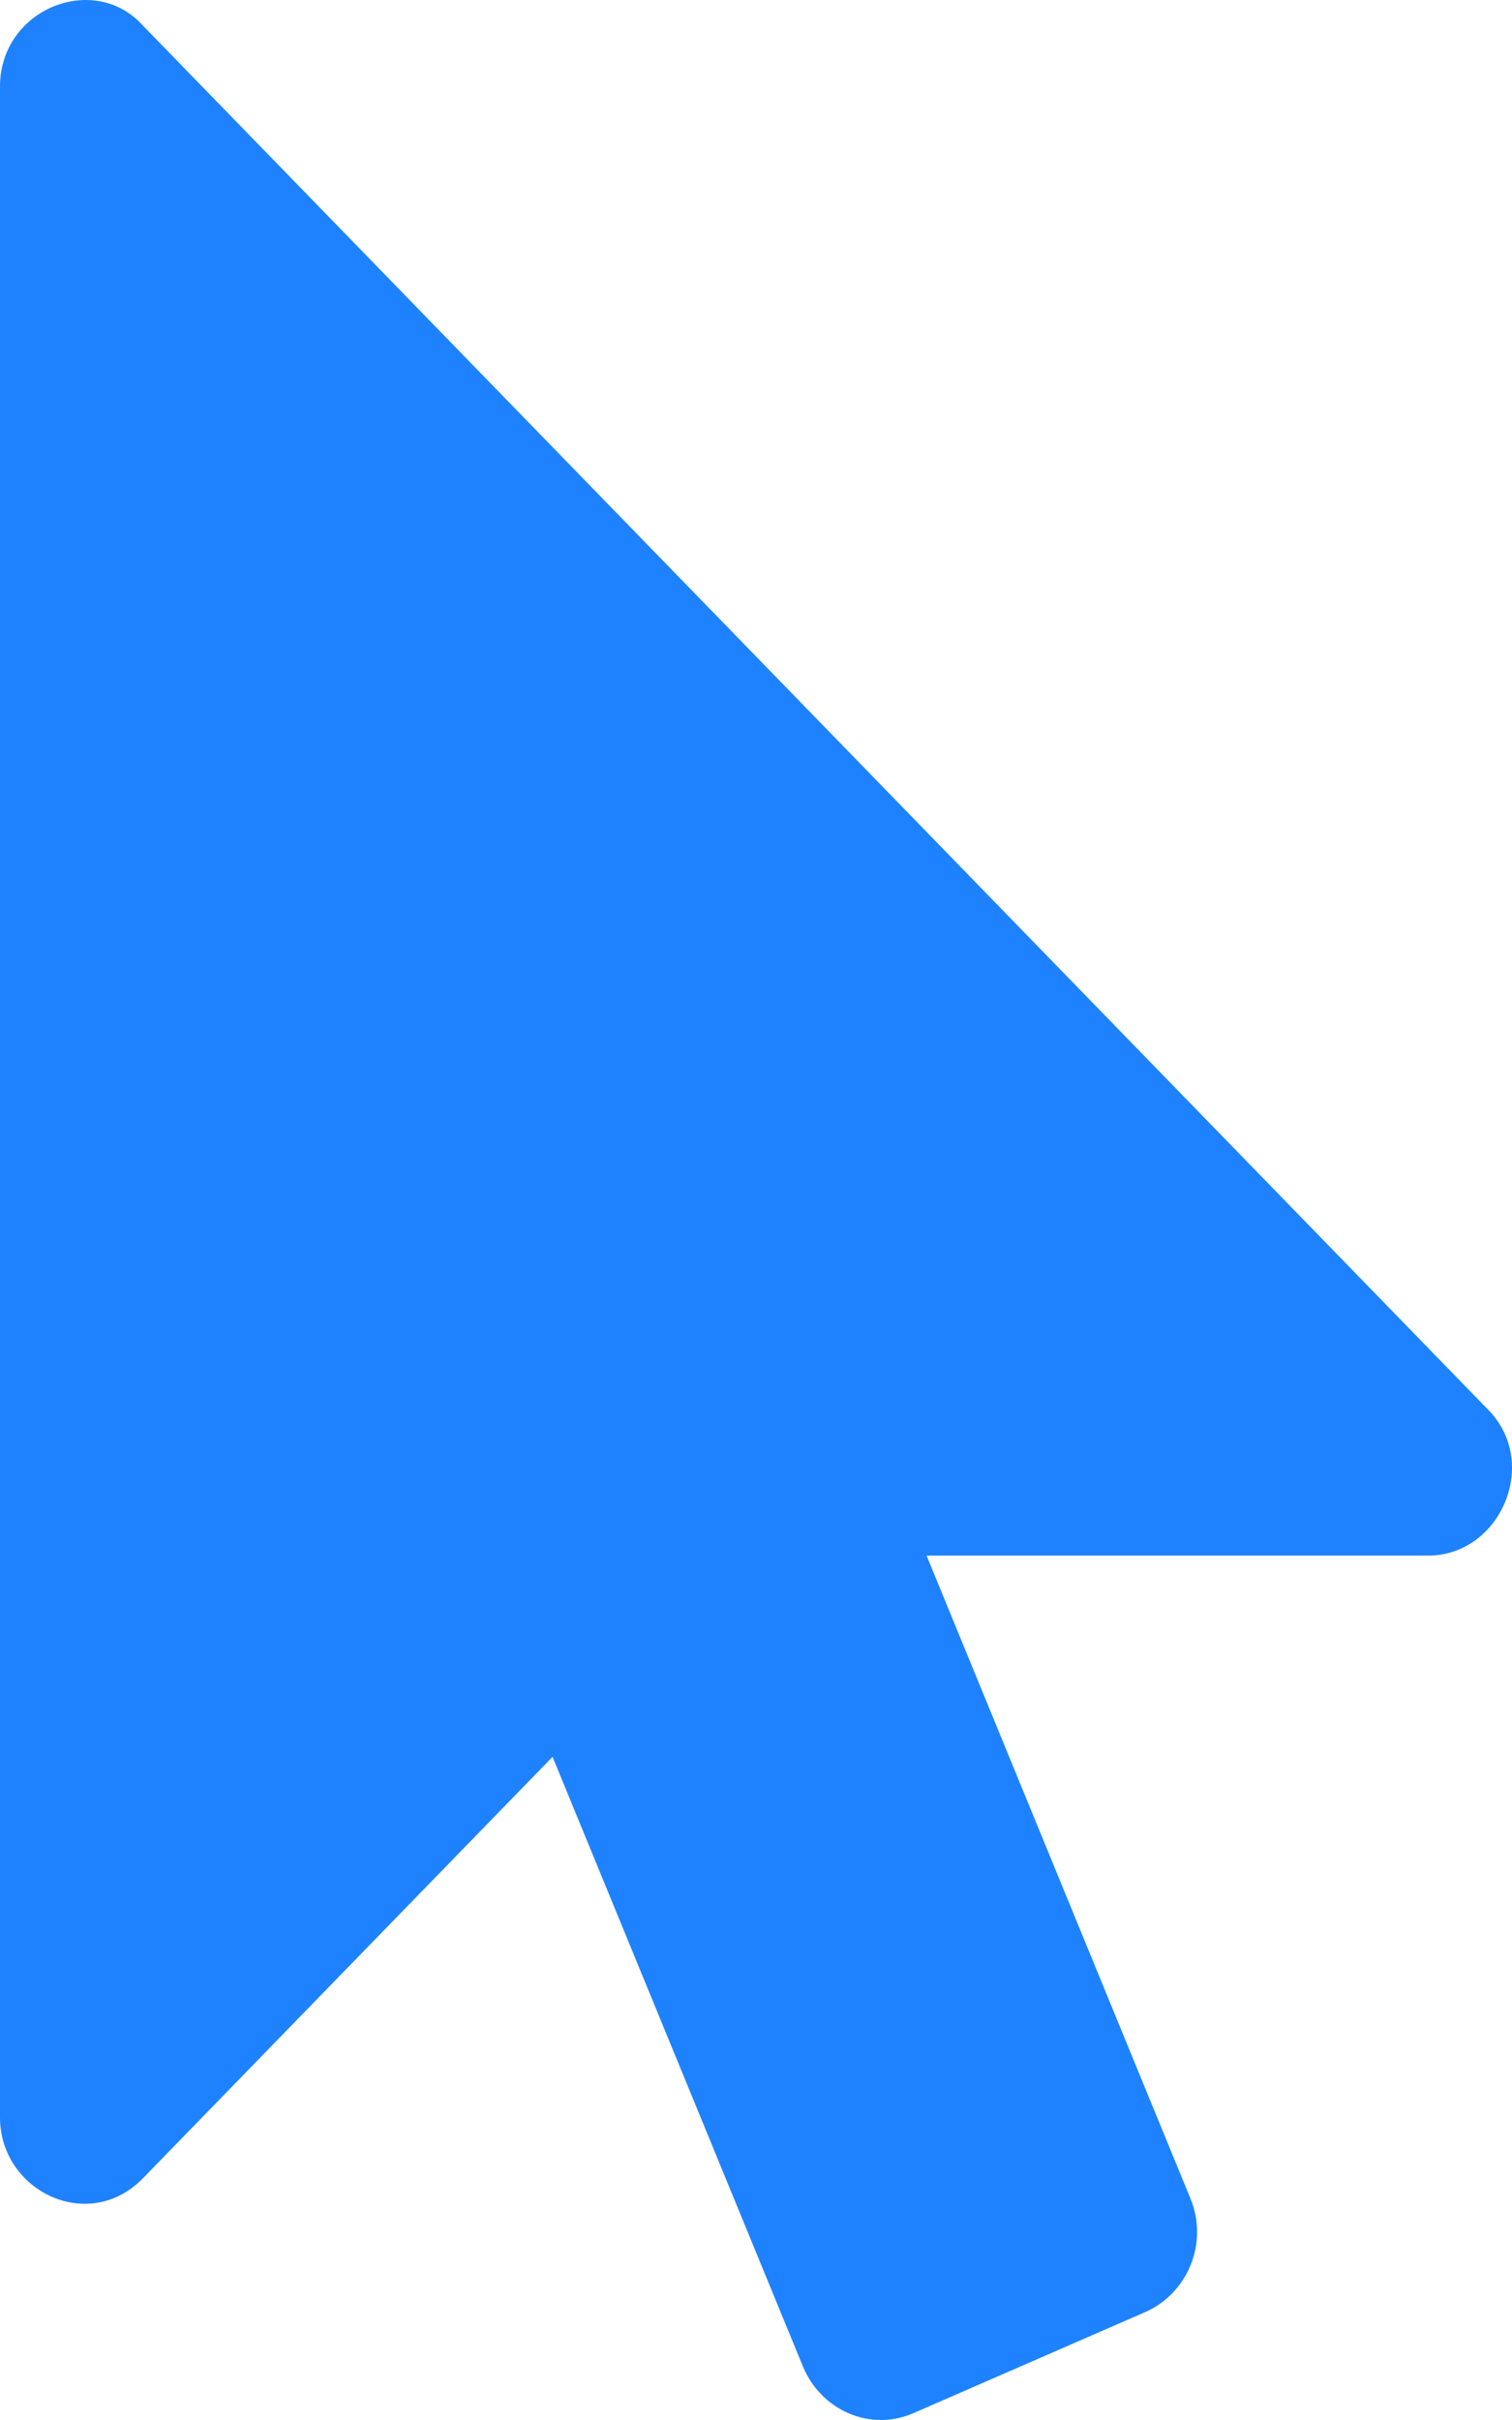 <svg xmlns="http://www.w3.org/2000/svg" aria-hidden="true" focusable="false" data-prefix="fas" data-icon="mouse-pointer" role="img" viewBox="0 0 320 512" class="svg-inline--fa fa-mouse-pointer fa-w-10 fa-9x"><path color="#1e82ff" fill="#1e82ff" d="M302.189 329.126H196.105l55.831 135.993c3.889 9.428-.555 19.999-9.444 23.999l-49.165 21.427c-9.165 4-19.443-.571-23.332-9.714l-53.053-129.136-86.664 89.138C18.729 472.71 0 463.554 0 447.977V18.299C0 1.899 19.921-6.096 30.277 5.443l284.412 292.542c11.472 11.179 3.007 31.141-12.5 31.141z" class=""/></svg>